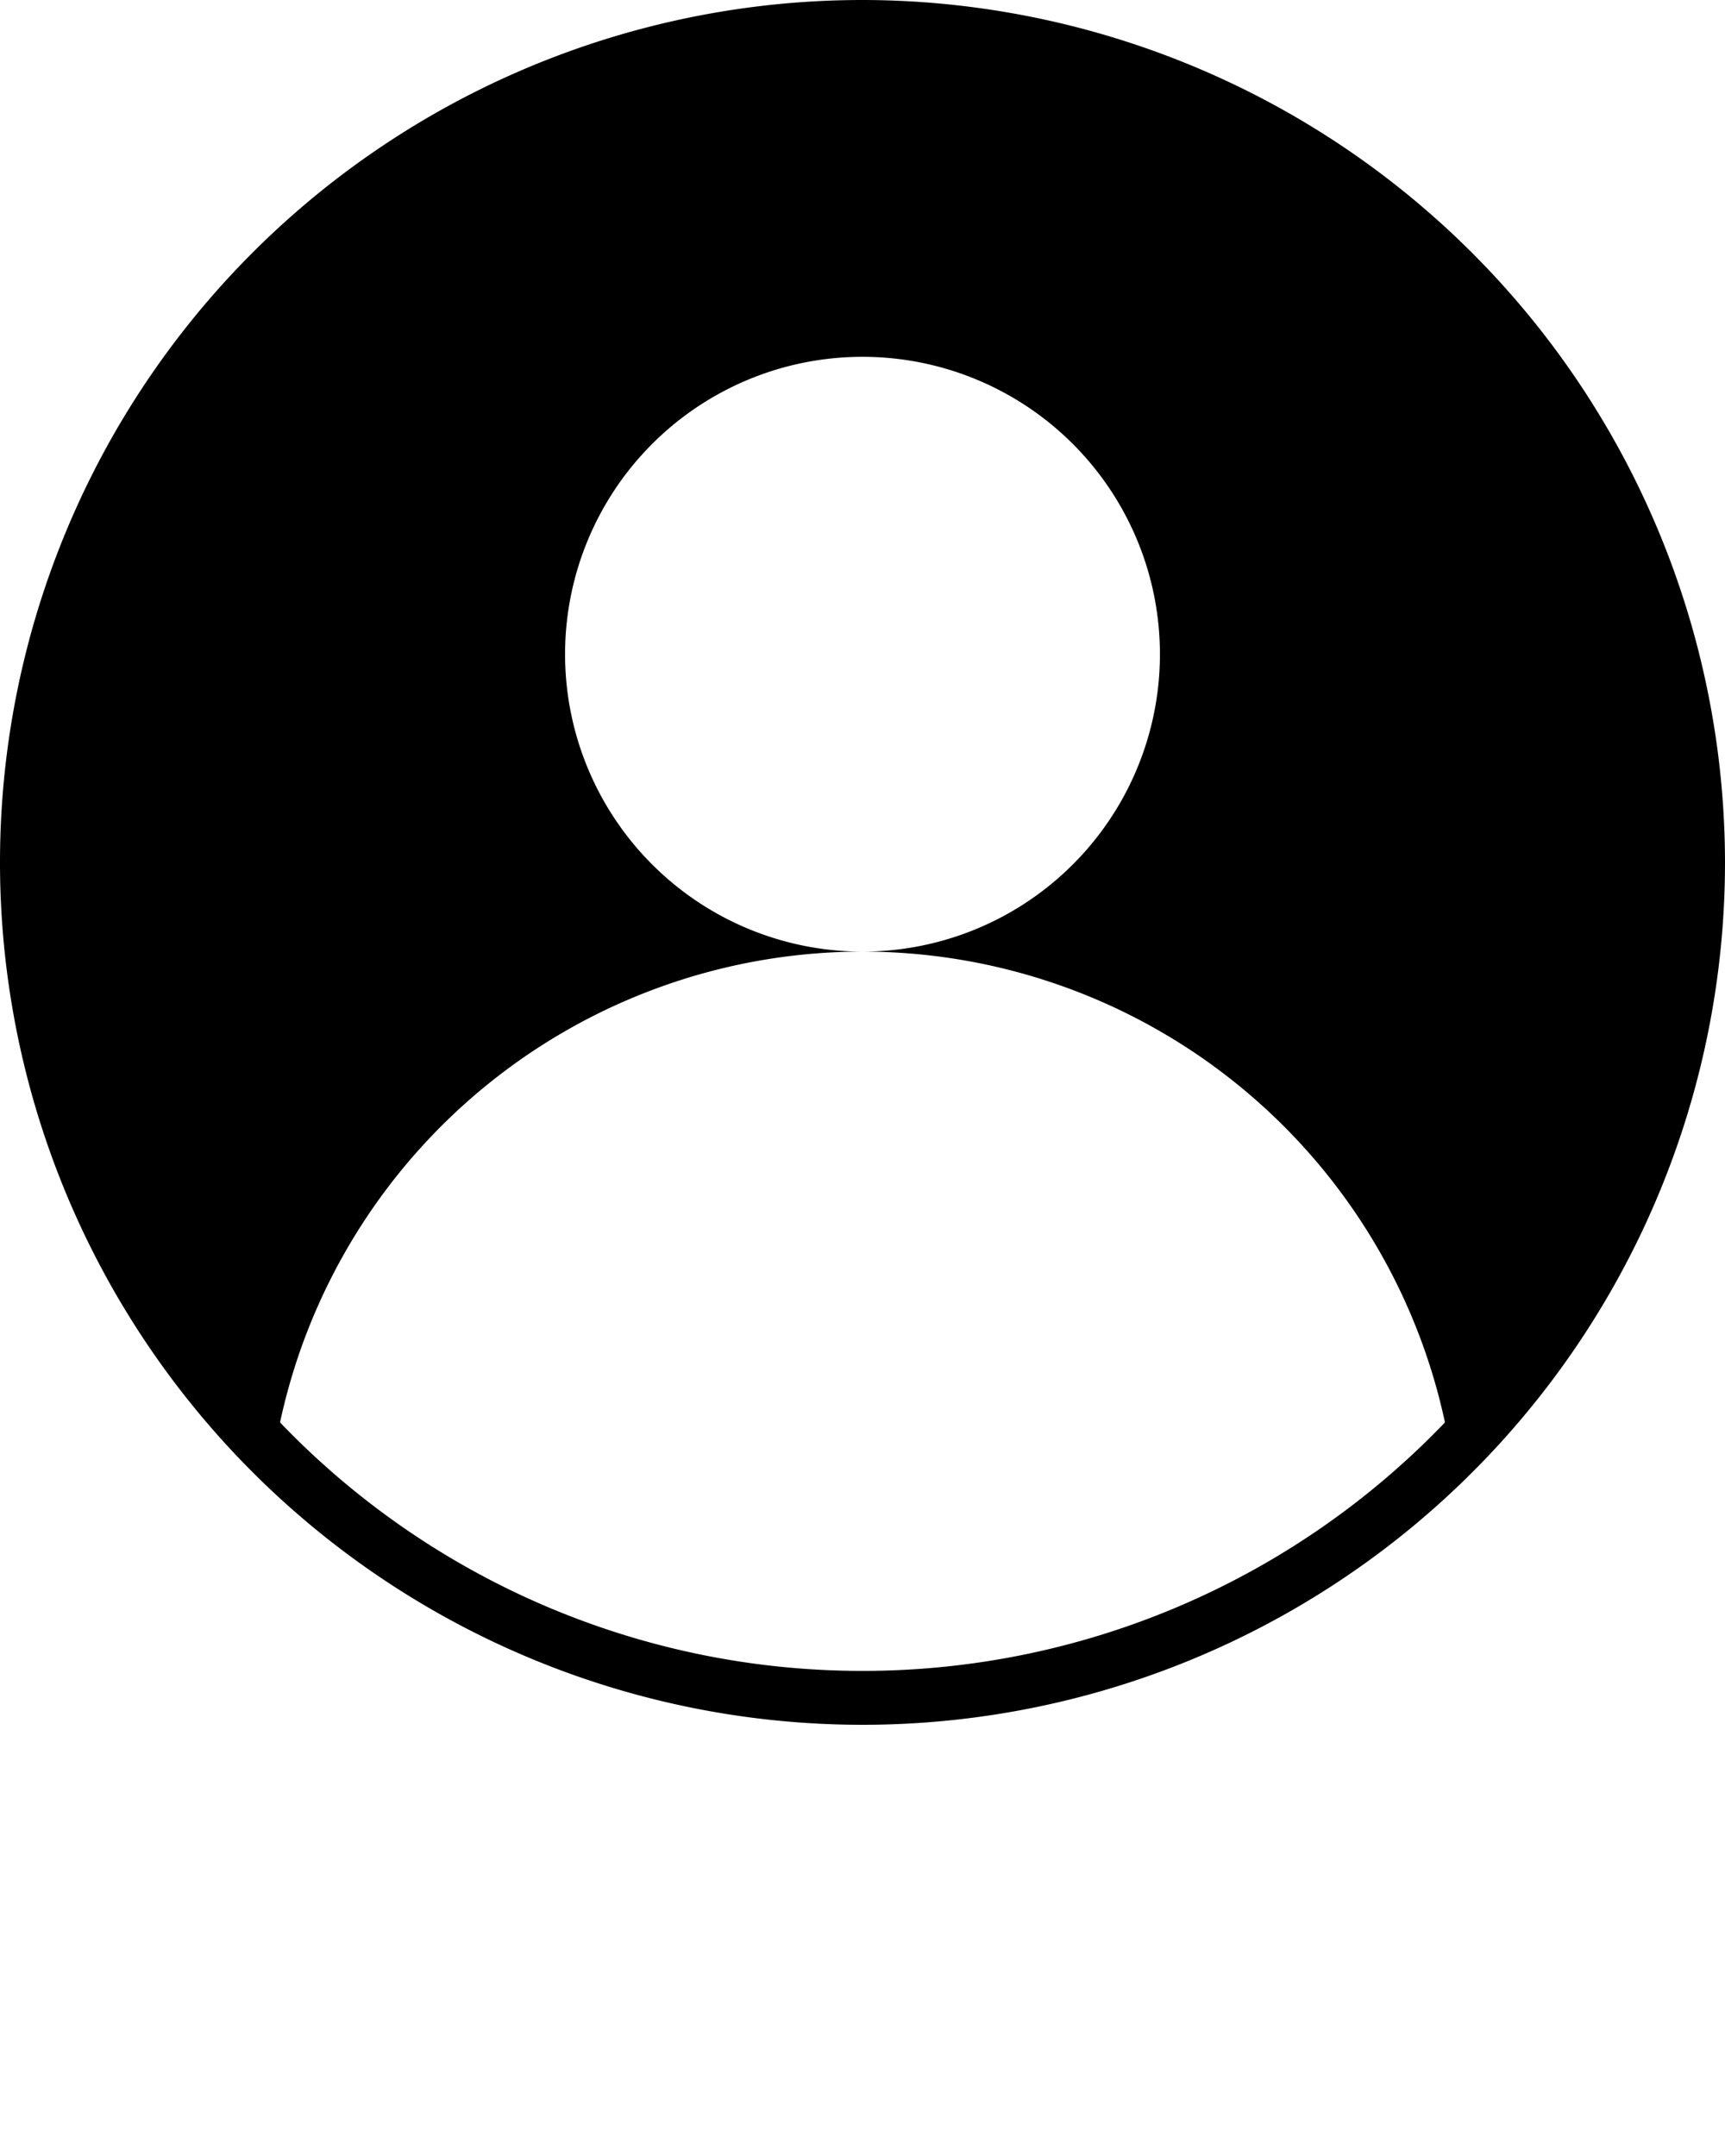 <svg xmlns="http://www.w3.org/2000/svg" data-name="Слой 1" viewBox="0 0 128 160" x="0px" y="0px"><title>Custom, user, profile, Account</title><path d="M64,0a64,64,0,1,0,64,64A64.07,64.07,0,0,0,64,0Zm0,124a59.82,59.82,0,0,1-43.22-18.44A44.21,44.21,0,0,1,64,70.62,22.07,22.07,0,1,1,86.07,48.54,22.07,22.07,0,0,1,64,70.62a44.21,44.21,0,0,1,43.22,34.94A59.82,59.82,0,0,1,64,124Z"/></svg>